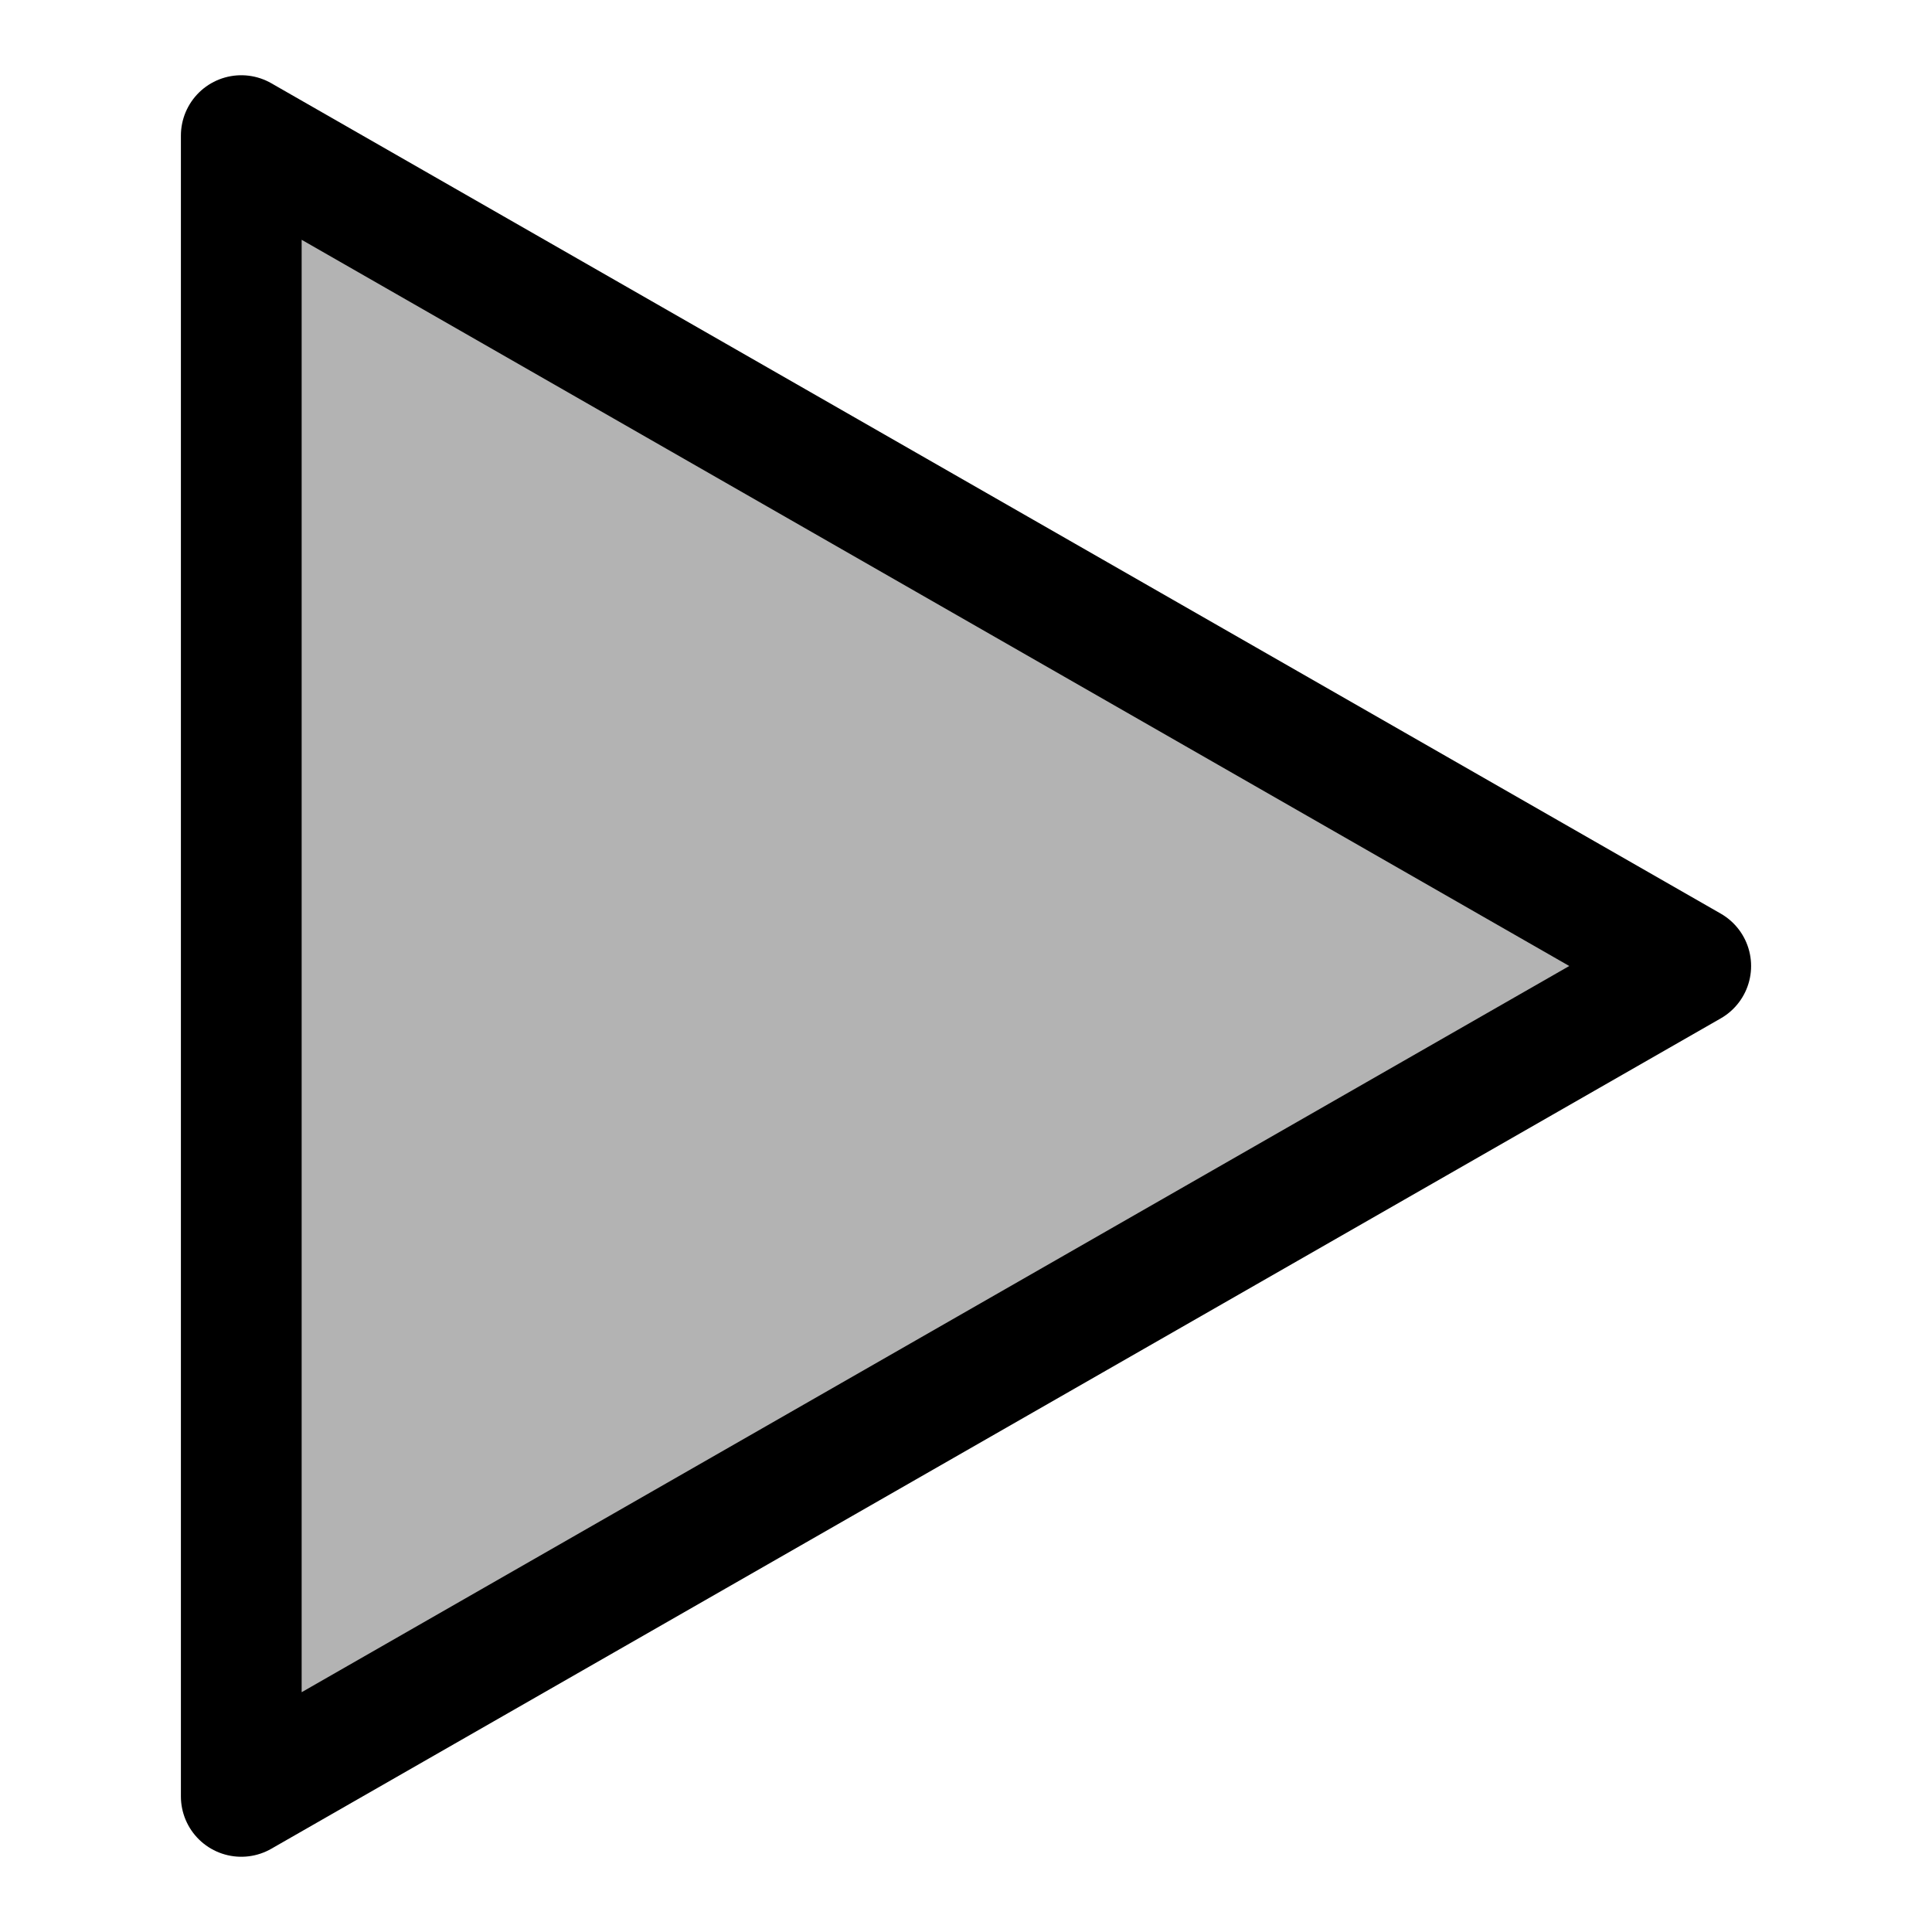 <svg xmlns="http://www.w3.org/2000/svg" width="128" height="128"><path d="M15.985 119.015V8.985L112.015 64Z" style="color:#000;display:inline;overflow:visible;visibility:visible;fill:#b3b3b3;fill-opacity:1;fill-rule:evenodd;stroke:#000;stroke-width:8;stroke-linecap:square;stroke-linejoin:round;stroke-miterlimit:4;stroke-dasharray:none;stroke-dashoffset:0;stroke-opacity:1;marker:none;marker-start:none;marker-mid:none;marker-end:none"/></svg>